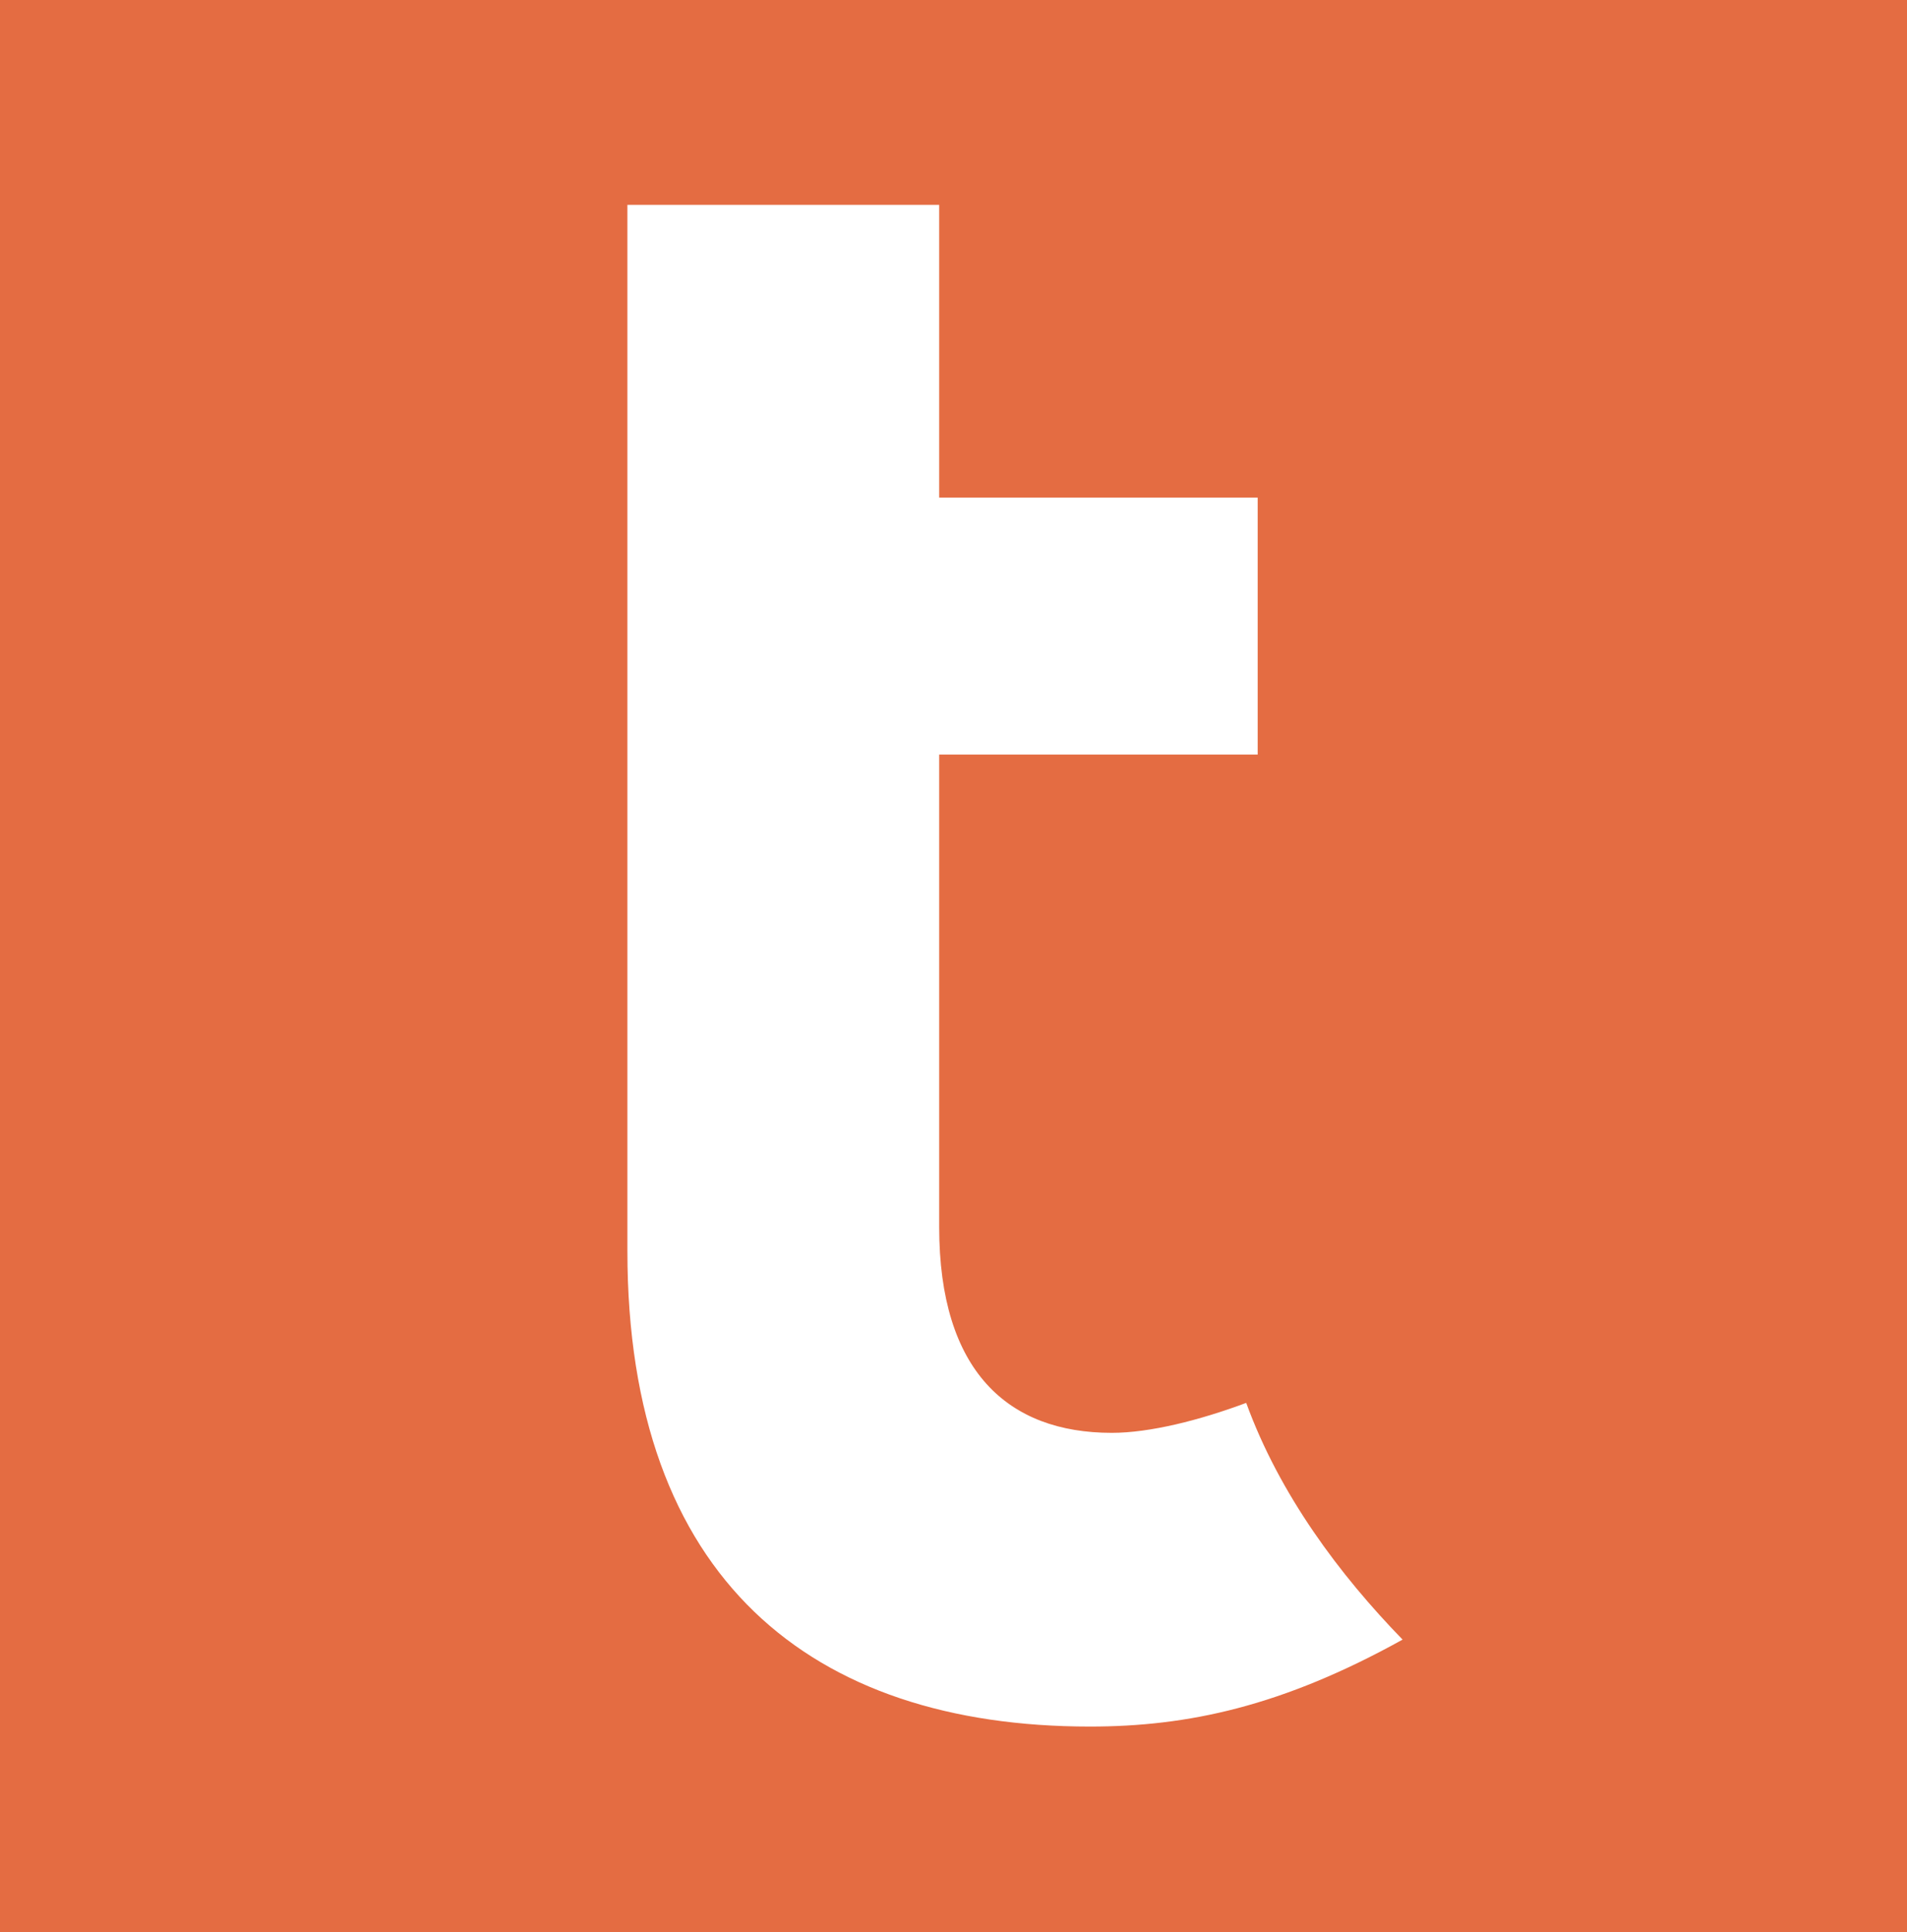 <svg width="77" height="78" viewBox="0 0 77 78" fill="none" xmlns="http://www.w3.org/2000/svg">
<rect x="0" y="0" width="77" height="78" fill="#333333" stroke="none"/>
<g clip-path="url(#clip0_3_99)">
<path d="M77 0H0V78H77V0Z" fill="#E46C42"/>
<path d="M50.319 56.628C48.433 57.33 46.431 57.837 44.891 57.837C40.694 57.837 37.922 55.341 37.922 49.53V30.459H50.782V20.085H37.922V8.268H25.333V30.537V50.505C25.333 63.726 32.764 69.693 44.005 69.693C47.971 69.693 51.782 68.874 56.633 66.183C54.093 63.57 51.667 60.333 50.319 56.628Z" fill="white"/>
</g>
<defs>
<clipPath id="clip0_3_99">
<rect width="77" height="78" fill="white"/>
</clipPath>
</defs>
</svg>
